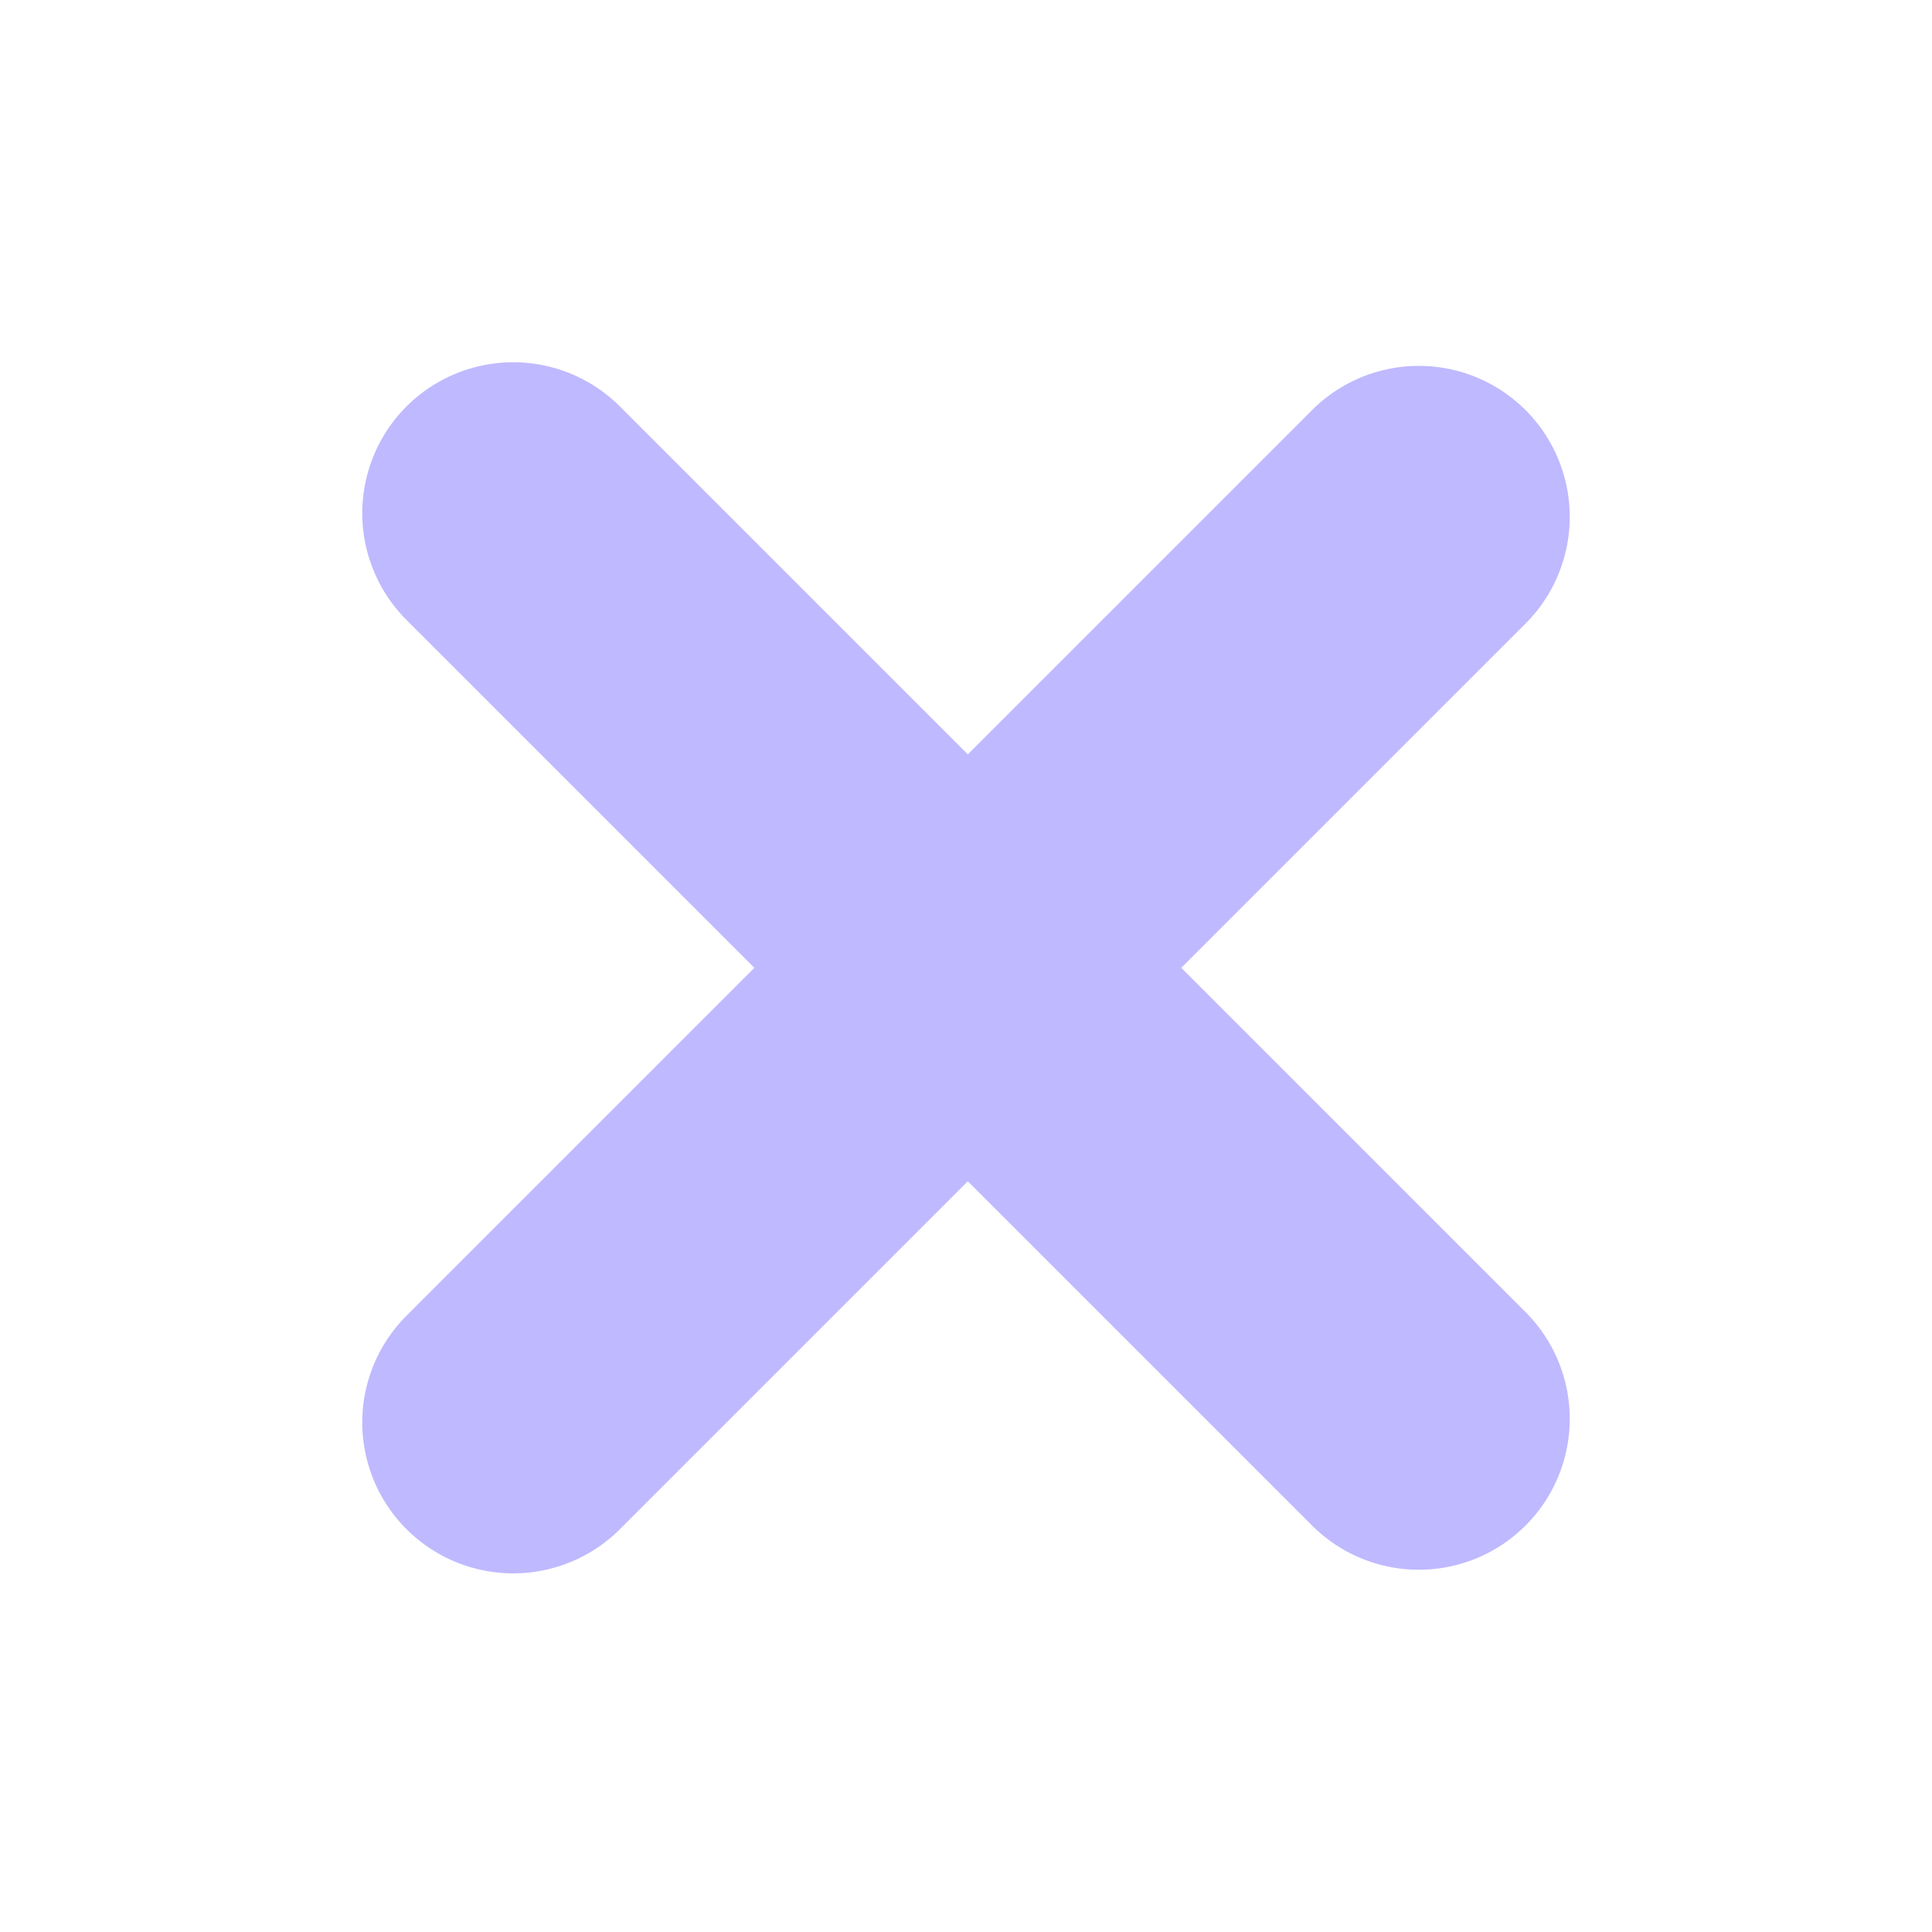 <?xml version="1.0" encoding="UTF-8"?>
<svg width="16" height="16" version="1.1" xmlns="http://www.w3.org/2000/svg">
 <g transform="translate(-10 -182.36)" fill="none" stroke="#bfb9ff" stroke-linecap="round" stroke-width="2.5">
  <path d="m14.25 186.61 7.5 7.5"/>
  <path d="m21.75 186.64-7.5 7.5"/>
 </g>
</svg>
